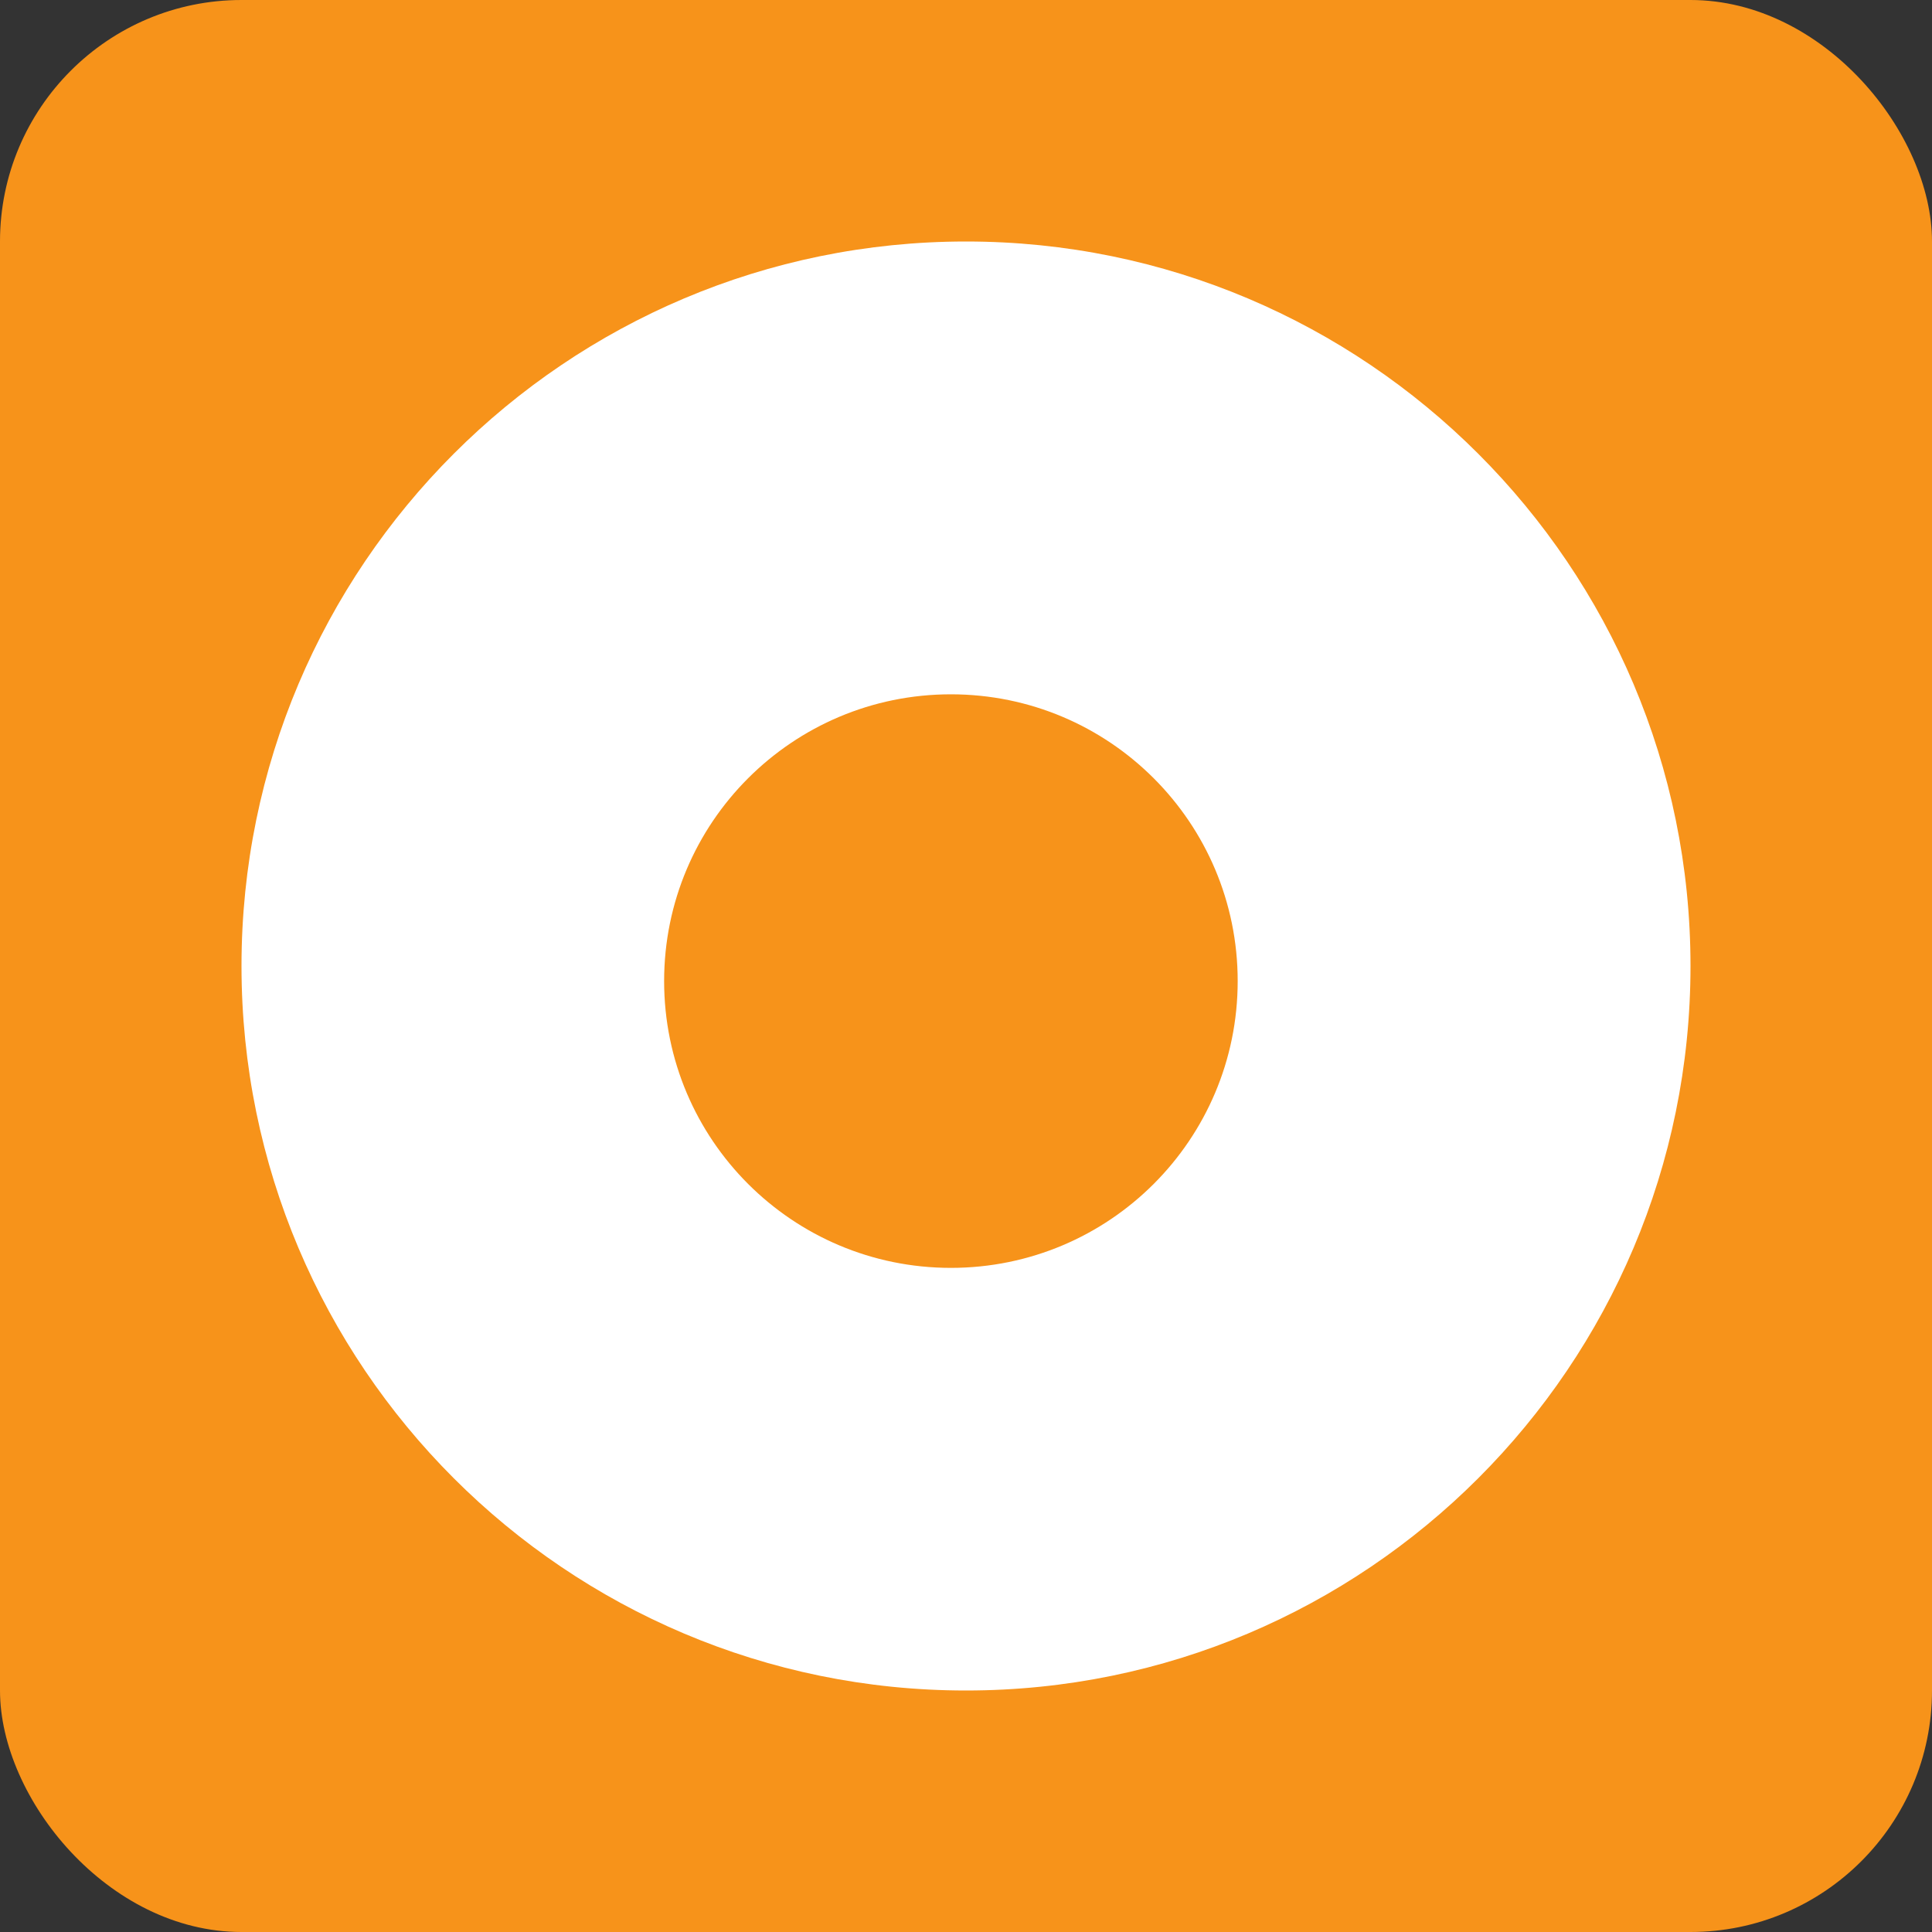 <svg xmlns="http://www.w3.org/2000/svg" viewBox="0 0 64 64" width="64" height="64">
  <rect x="0" y="0" width="64" height="64" fill="#333333" stroke="none"/>
  <rect width="64" height="64" rx="8" fill="#F7931A"/>
  <path d="M32 8C18.75 8 8 18.75 8 32s10.75 24 24 24 24-10.75 24-24S45.25 8 32 8zm-.5 34c-5.25 0-9.5-4.25-9.5-9.5S26.25 23 31.5 23s9.5 4.25 9.5 9.5-4.25 9.5-9.5 9.5z" fill="white"/>
  <path d="M34.5 28h-6v-2h6c.55 0 1 .45 1 1s-.45 1-1 1zm0 4h-6v-2h6c.55 0 1 .45 1 1s-.45 1-1 1zm-6 4h6c.55 0 1-.45 1-1s-.45-1-1-1h-6v2z" fill="#F7931A"/>
</svg> 